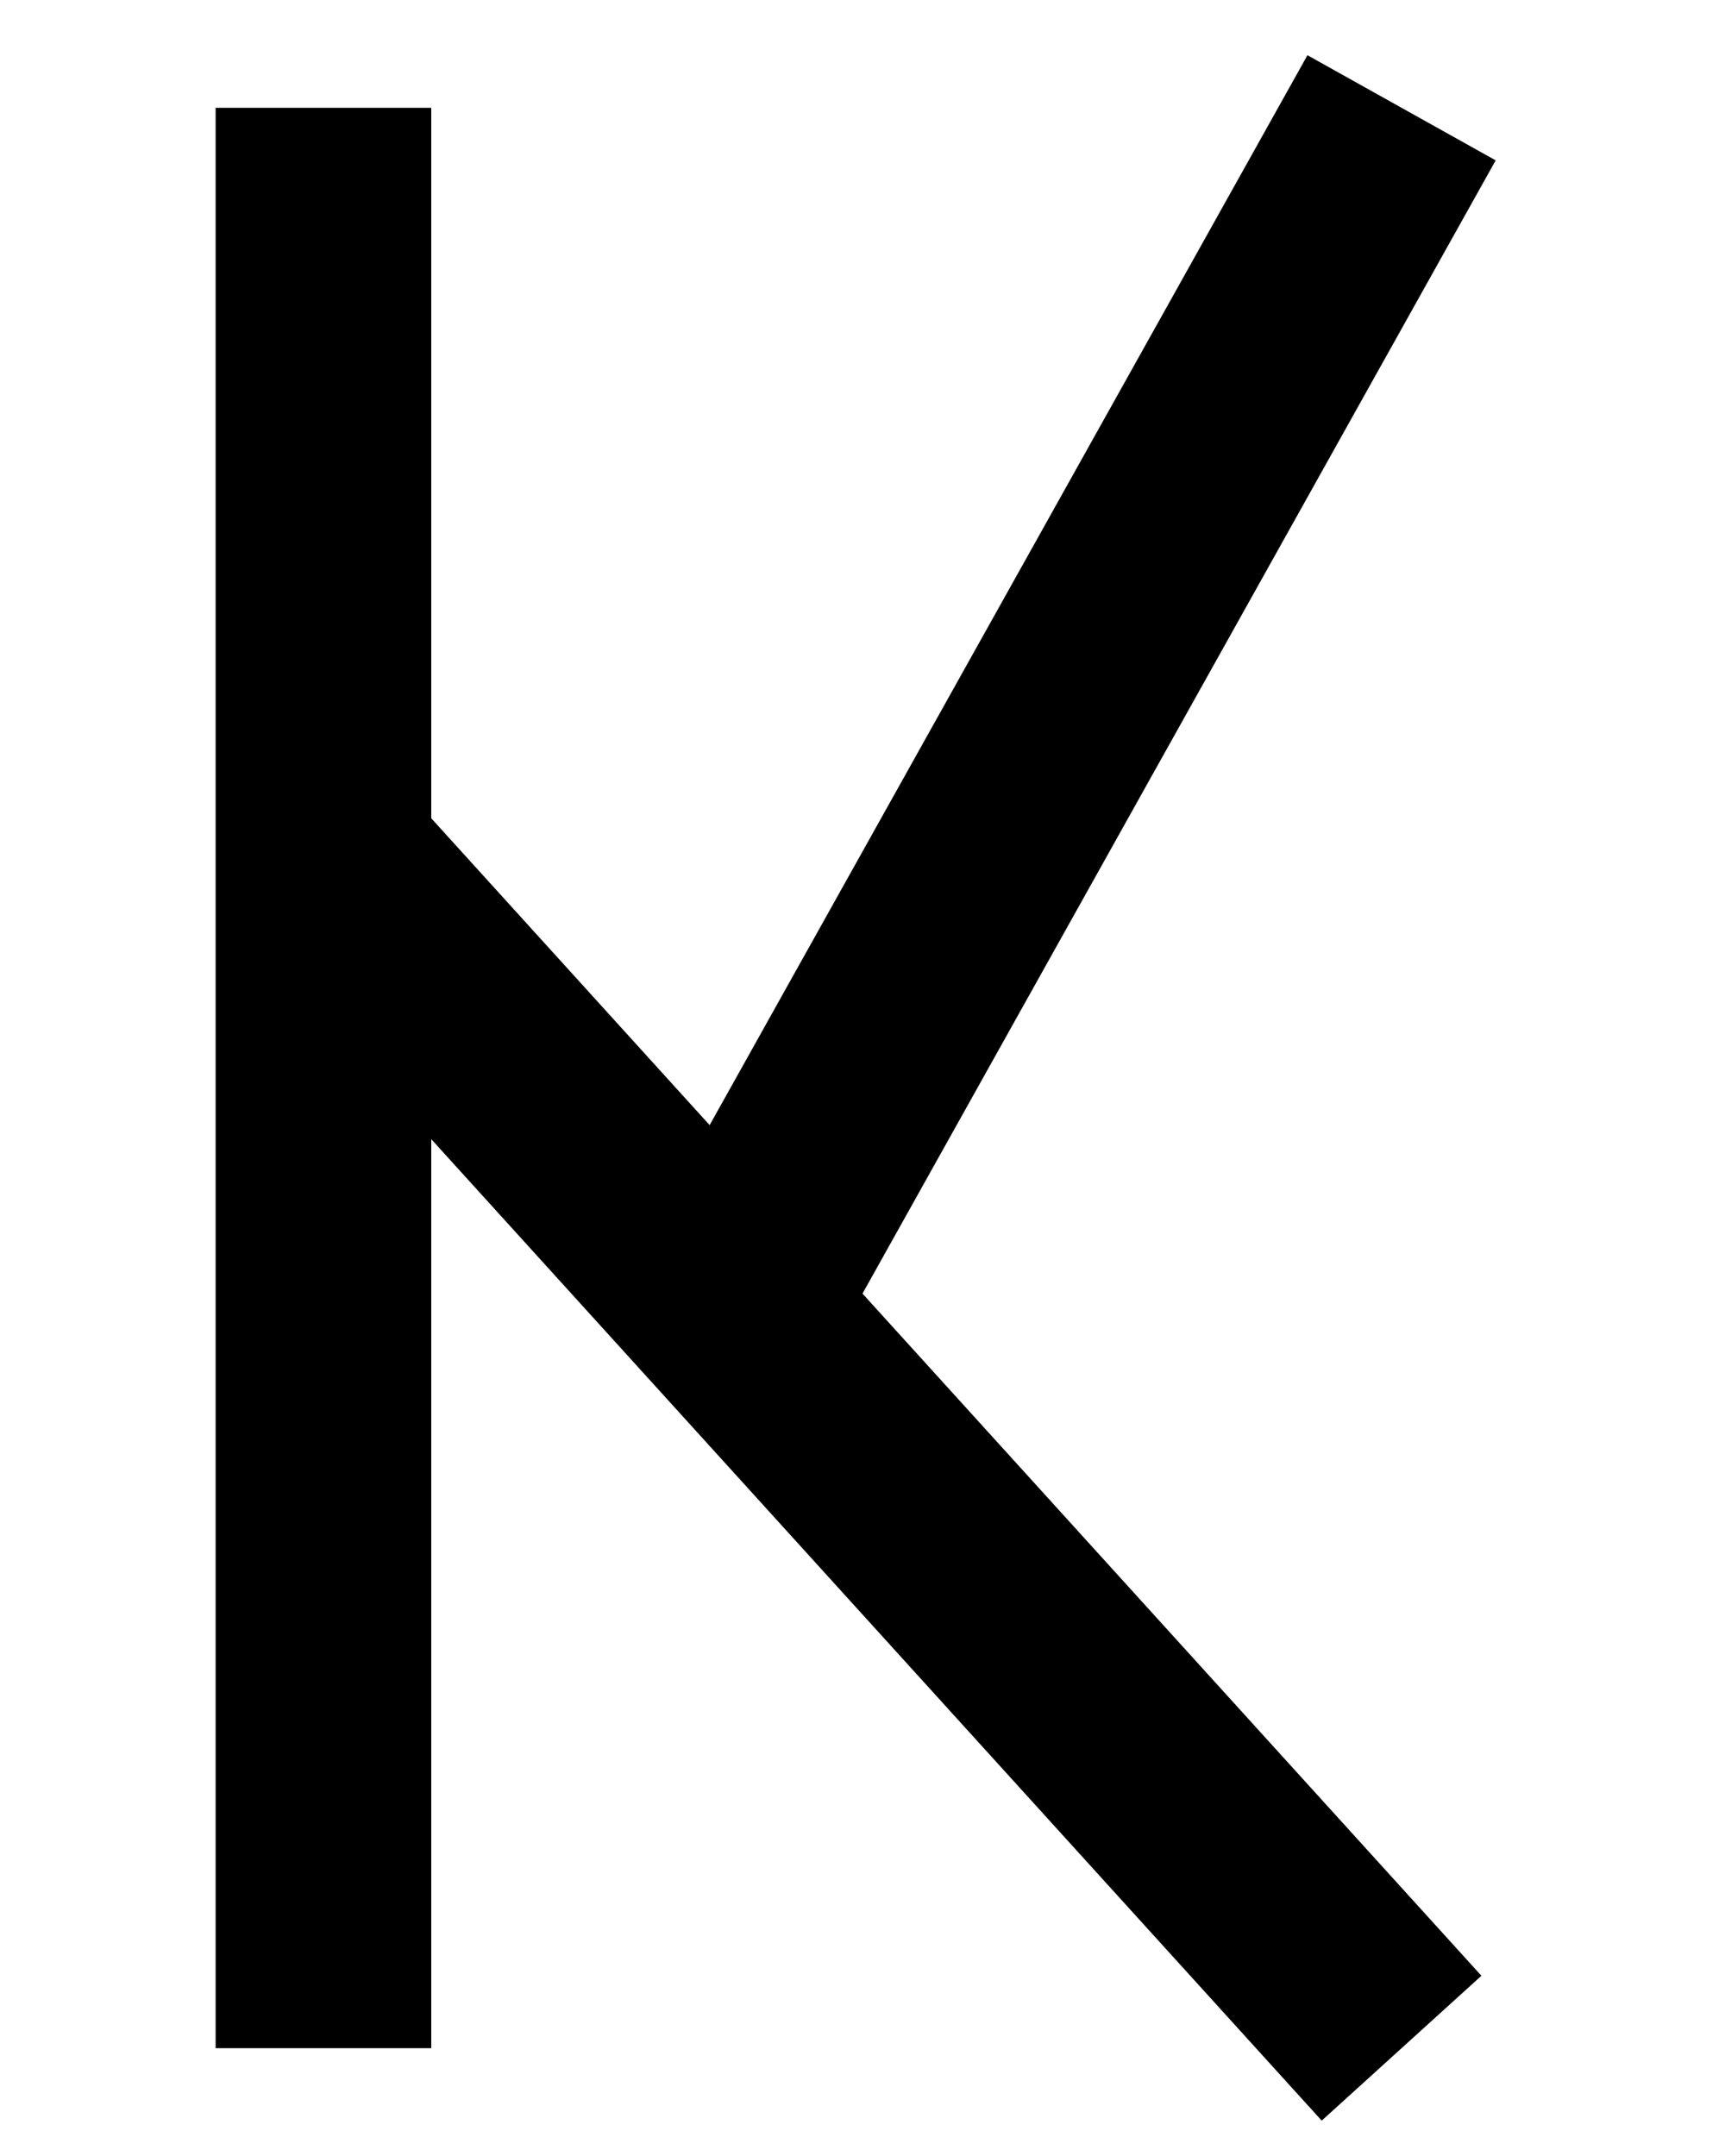 <?xml version="1.0" ?>
<svg xmlns="http://www.w3.org/2000/svg" xmlns:ev="http://www.w3.org/2001/xml-events" xmlns:xlink="http://www.w3.org/1999/xlink" baseProfile="full" height="800" version="1.1" viewBox="0 0 640 800" width="640">
	<defs/>
	<path d="M 120.0,40.0 L 120.0,760.0 M 520.0,760.0 L 120.0,319.067 M 520.0,40.0 L 280.0,469.584" fill="none" stroke="#000000" stroke-width="80.0"/>
</svg>

